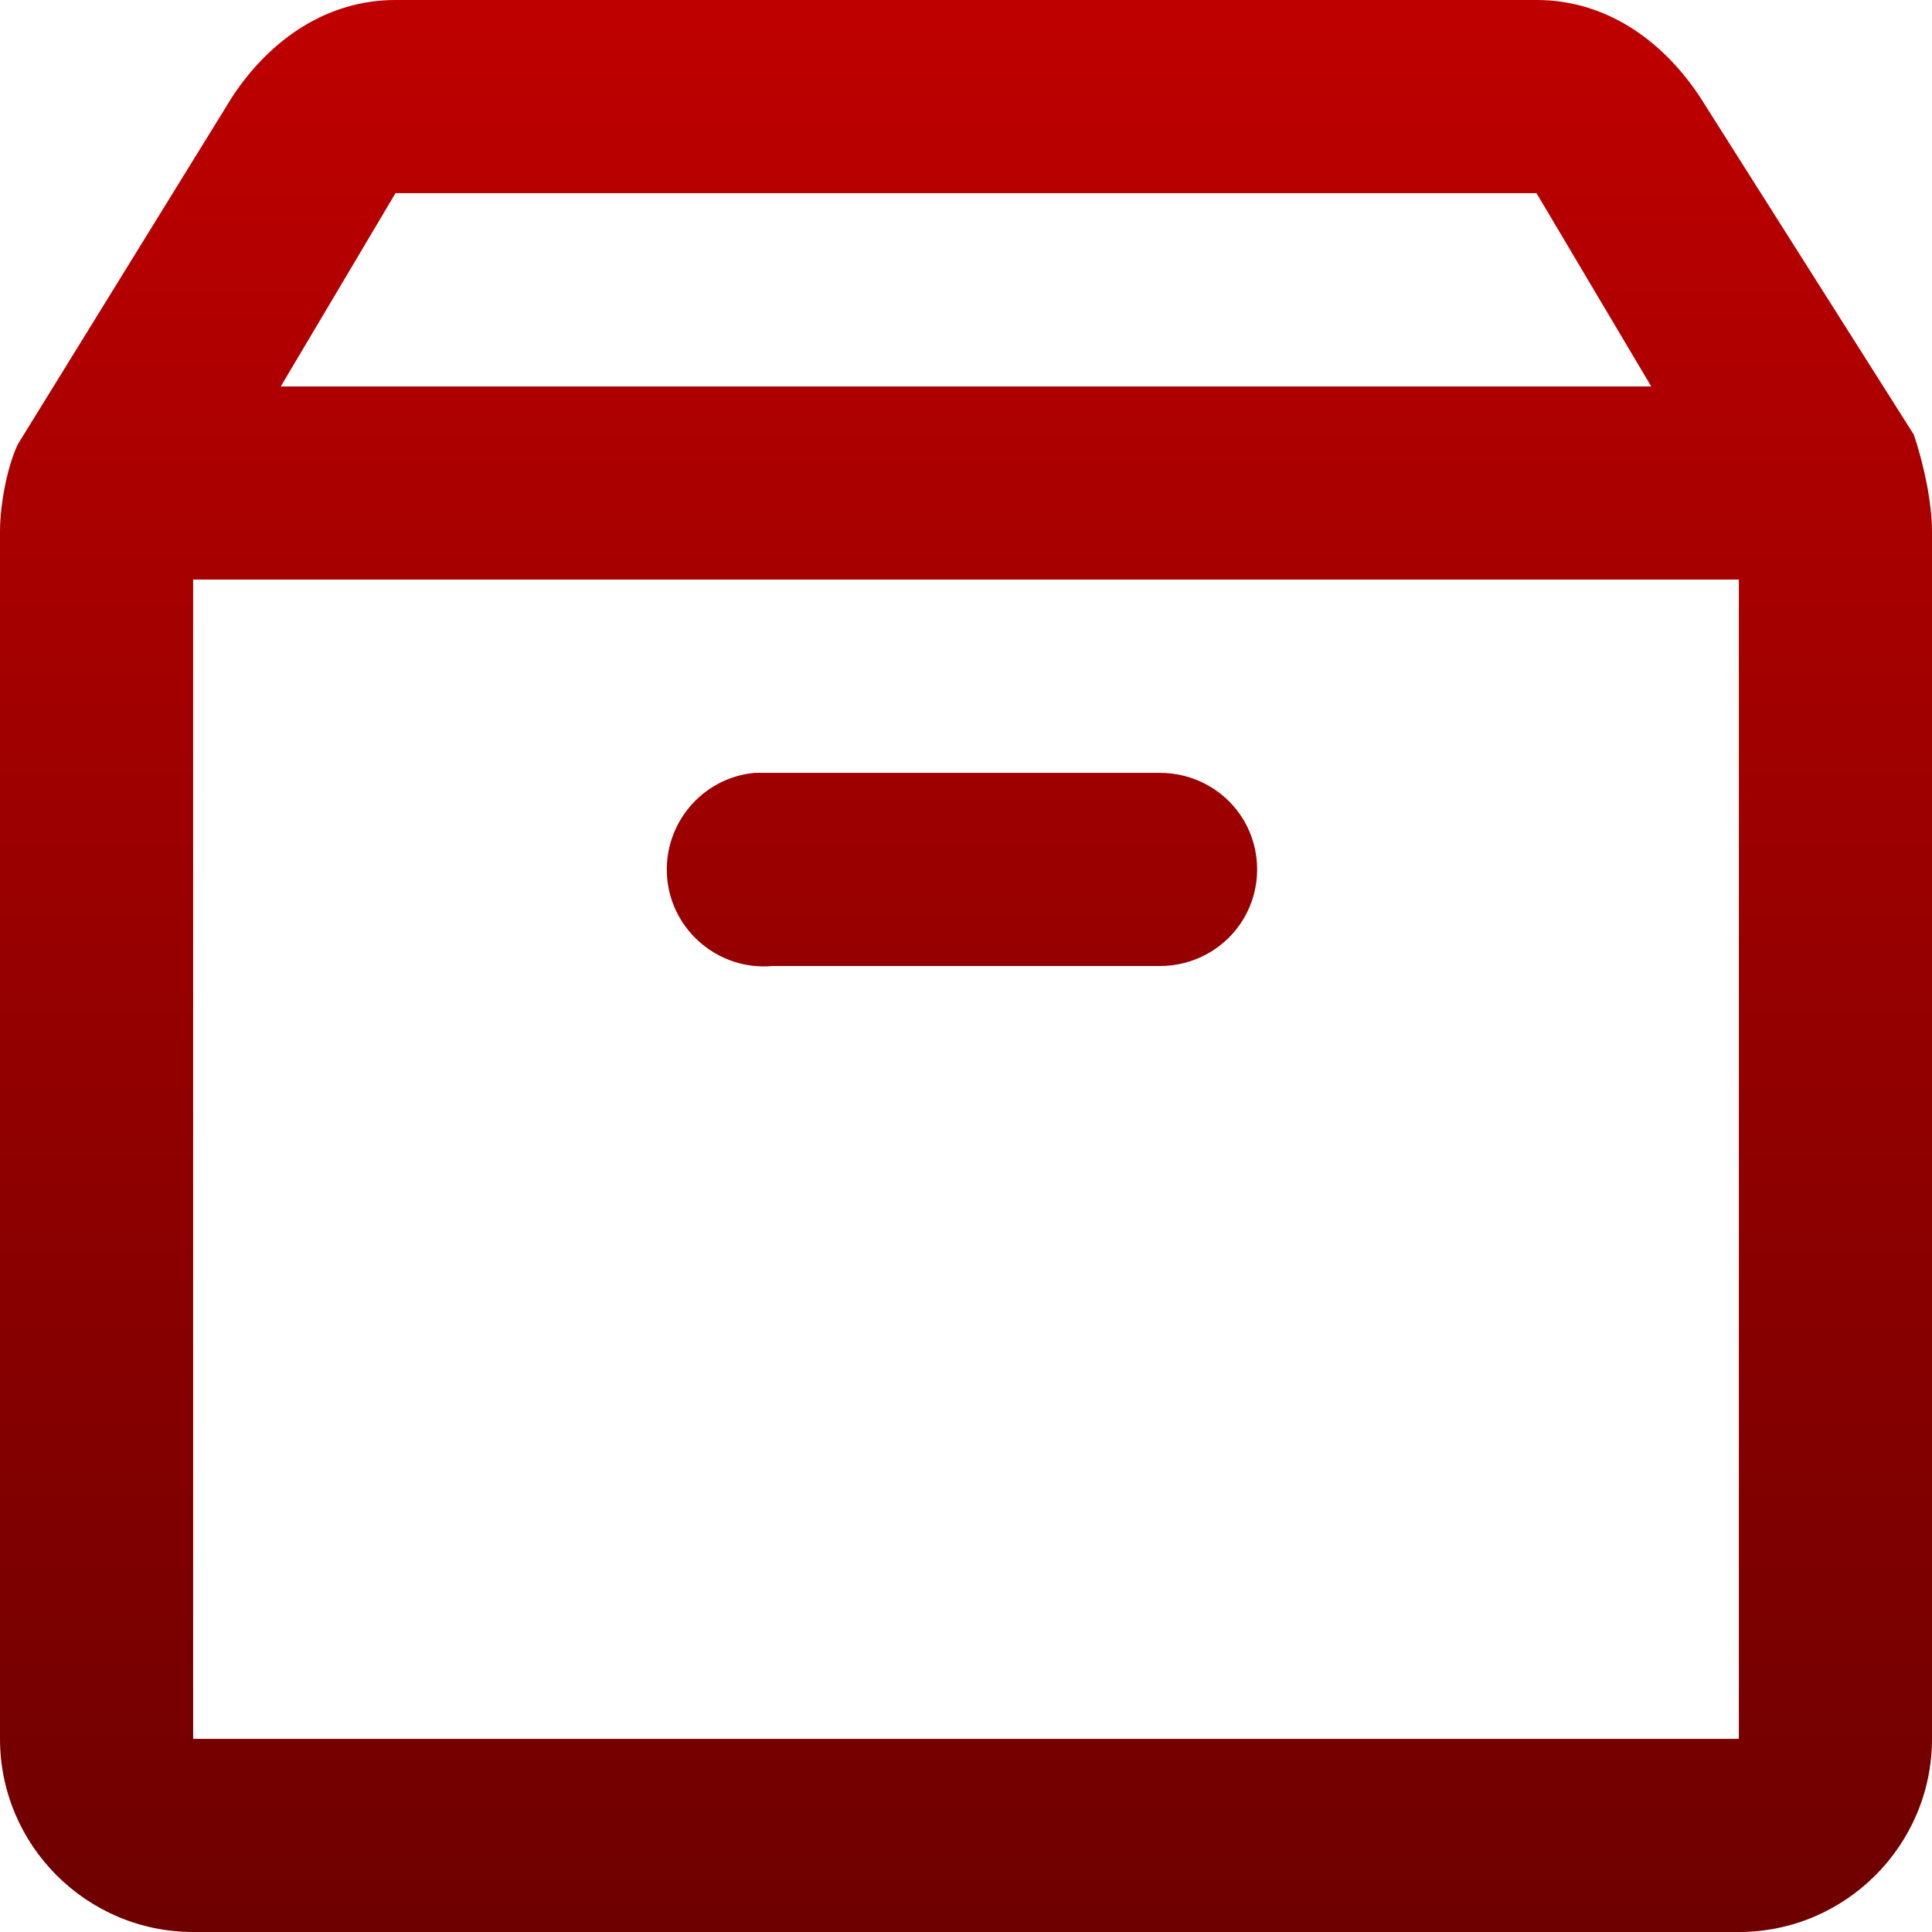 <svg xmlns="http://www.w3.org/2000/svg" xmlns:xlink="http://www.w3.org/1999/xlink" width="64" height="64" viewBox="0 0 64 64" version="1.1"><defs><linearGradient id="linear0" gradientUnits="userSpaceOnUse" x1="0" y1="0" x2="0" y2="1" gradientTransform="matrix(64,0,0,64,0,0)"><stop offset="0" style="stop-color:#bf0000;stop-opacity:1;"/><stop offset="1" style="stop-color:#6e0000;stop-opacity:1;"/></linearGradient></defs><g id="surface1"><path style=" stroke:none;fill-rule:nonzero;fill:url(#linear0);" d="M 13.102 0 C 10.859 0 8.973 1.273 7.699 3.199 L 0.602 14.699 C 0.277 15.336 0 16.637 0 17.602 L 0 57.602 C 0 61.129 2.871 64 6.398 64 L 57.602 64 C 61.129 64 64 61.129 64 57.602 L 64 17.602 C 64 16.641 63.723 15.359 63.398 14.398 L 56.305 3.199 C 55.027 1.273 53.141 0 50.902 0 Z M 13.102 6.398 L 50.898 6.398 L 54.699 12.801 L 9.301 12.801 Z M 6.398 19.199 L 57.602 19.199 L 57.602 57.602 L 6.398 57.602 Z M 25 25.602 C 23.238 25.762 21.938 27.336 22.102 29.102 C 22.266 30.859 23.836 32.164 25.602 32 L 38.398 32 C 39.551 32.012 40.625 31.41 41.211 30.41 C 41.789 29.414 41.789 28.184 41.211 27.188 C 40.625 26.188 39.547 25.59 38.398 25.602 Z M 25 25.602 "/></g></svg>
